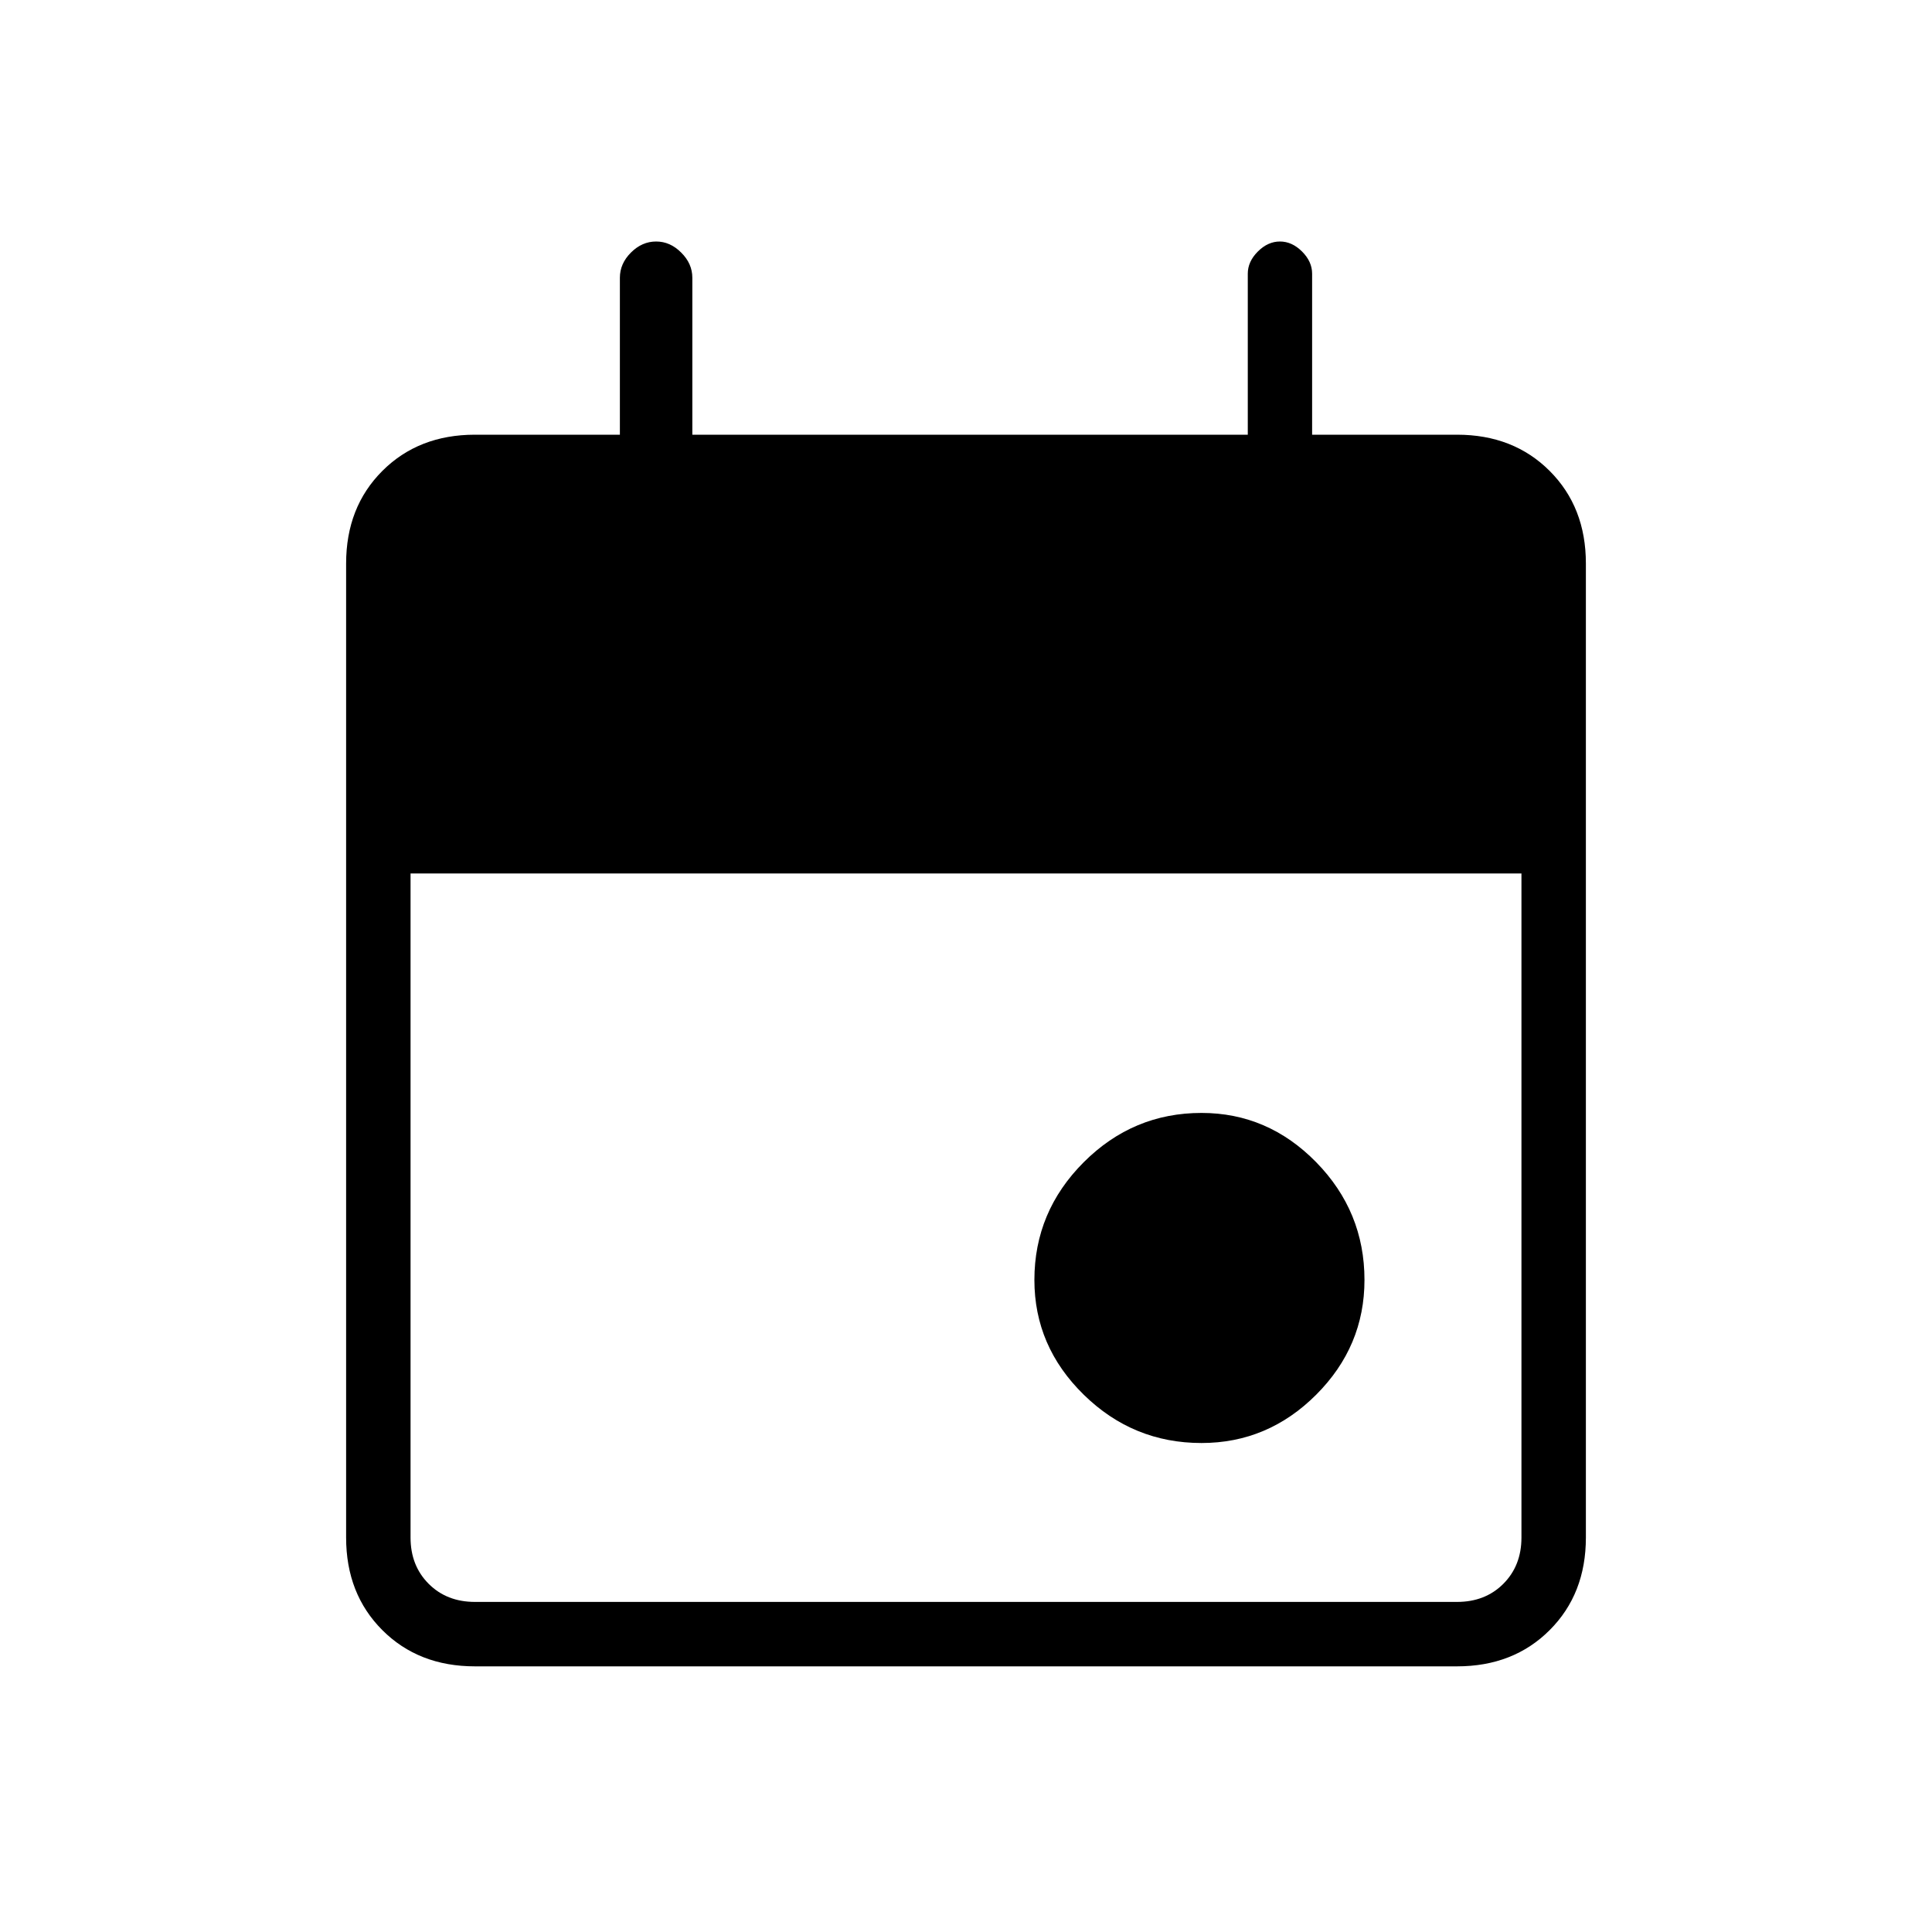 <svg xmlns="http://www.w3.org/2000/svg" height="20" width="20"><path d="M12.438 14.938Q11.729 14.938 11.219 14.438Q10.708 13.938 10.708 13.25Q10.708 12.542 11.219 12.031Q11.729 11.521 12.438 11.521Q13.125 11.521 13.625 12.031Q14.125 12.542 14.125 13.25Q14.125 13.938 13.625 14.438Q13.125 14.938 12.438 14.938ZM4.917 17.25Q4.333 17.25 3.958 16.875Q3.583 16.5 3.583 15.917V5.833Q3.583 5.25 3.958 4.875Q4.333 4.5 4.917 4.5H6.417V2.875Q6.417 2.729 6.531 2.615Q6.646 2.5 6.792 2.5Q6.938 2.5 7.052 2.615Q7.167 2.729 7.167 2.875V4.5H12.917V2.833Q12.917 2.708 13.021 2.604Q13.125 2.5 13.25 2.5Q13.375 2.5 13.479 2.604Q13.583 2.708 13.583 2.833V4.5H15.083Q15.667 4.5 16.042 4.875Q16.417 5.25 16.417 5.833V15.917Q16.417 16.5 16.042 16.875Q15.667 17.25 15.083 17.25ZM4.917 16.583H15.083Q15.375 16.583 15.562 16.396Q15.75 16.208 15.75 15.917V9.042H4.25V15.917Q4.25 16.208 4.438 16.396Q4.625 16.583 4.917 16.583Z"/></svg>
